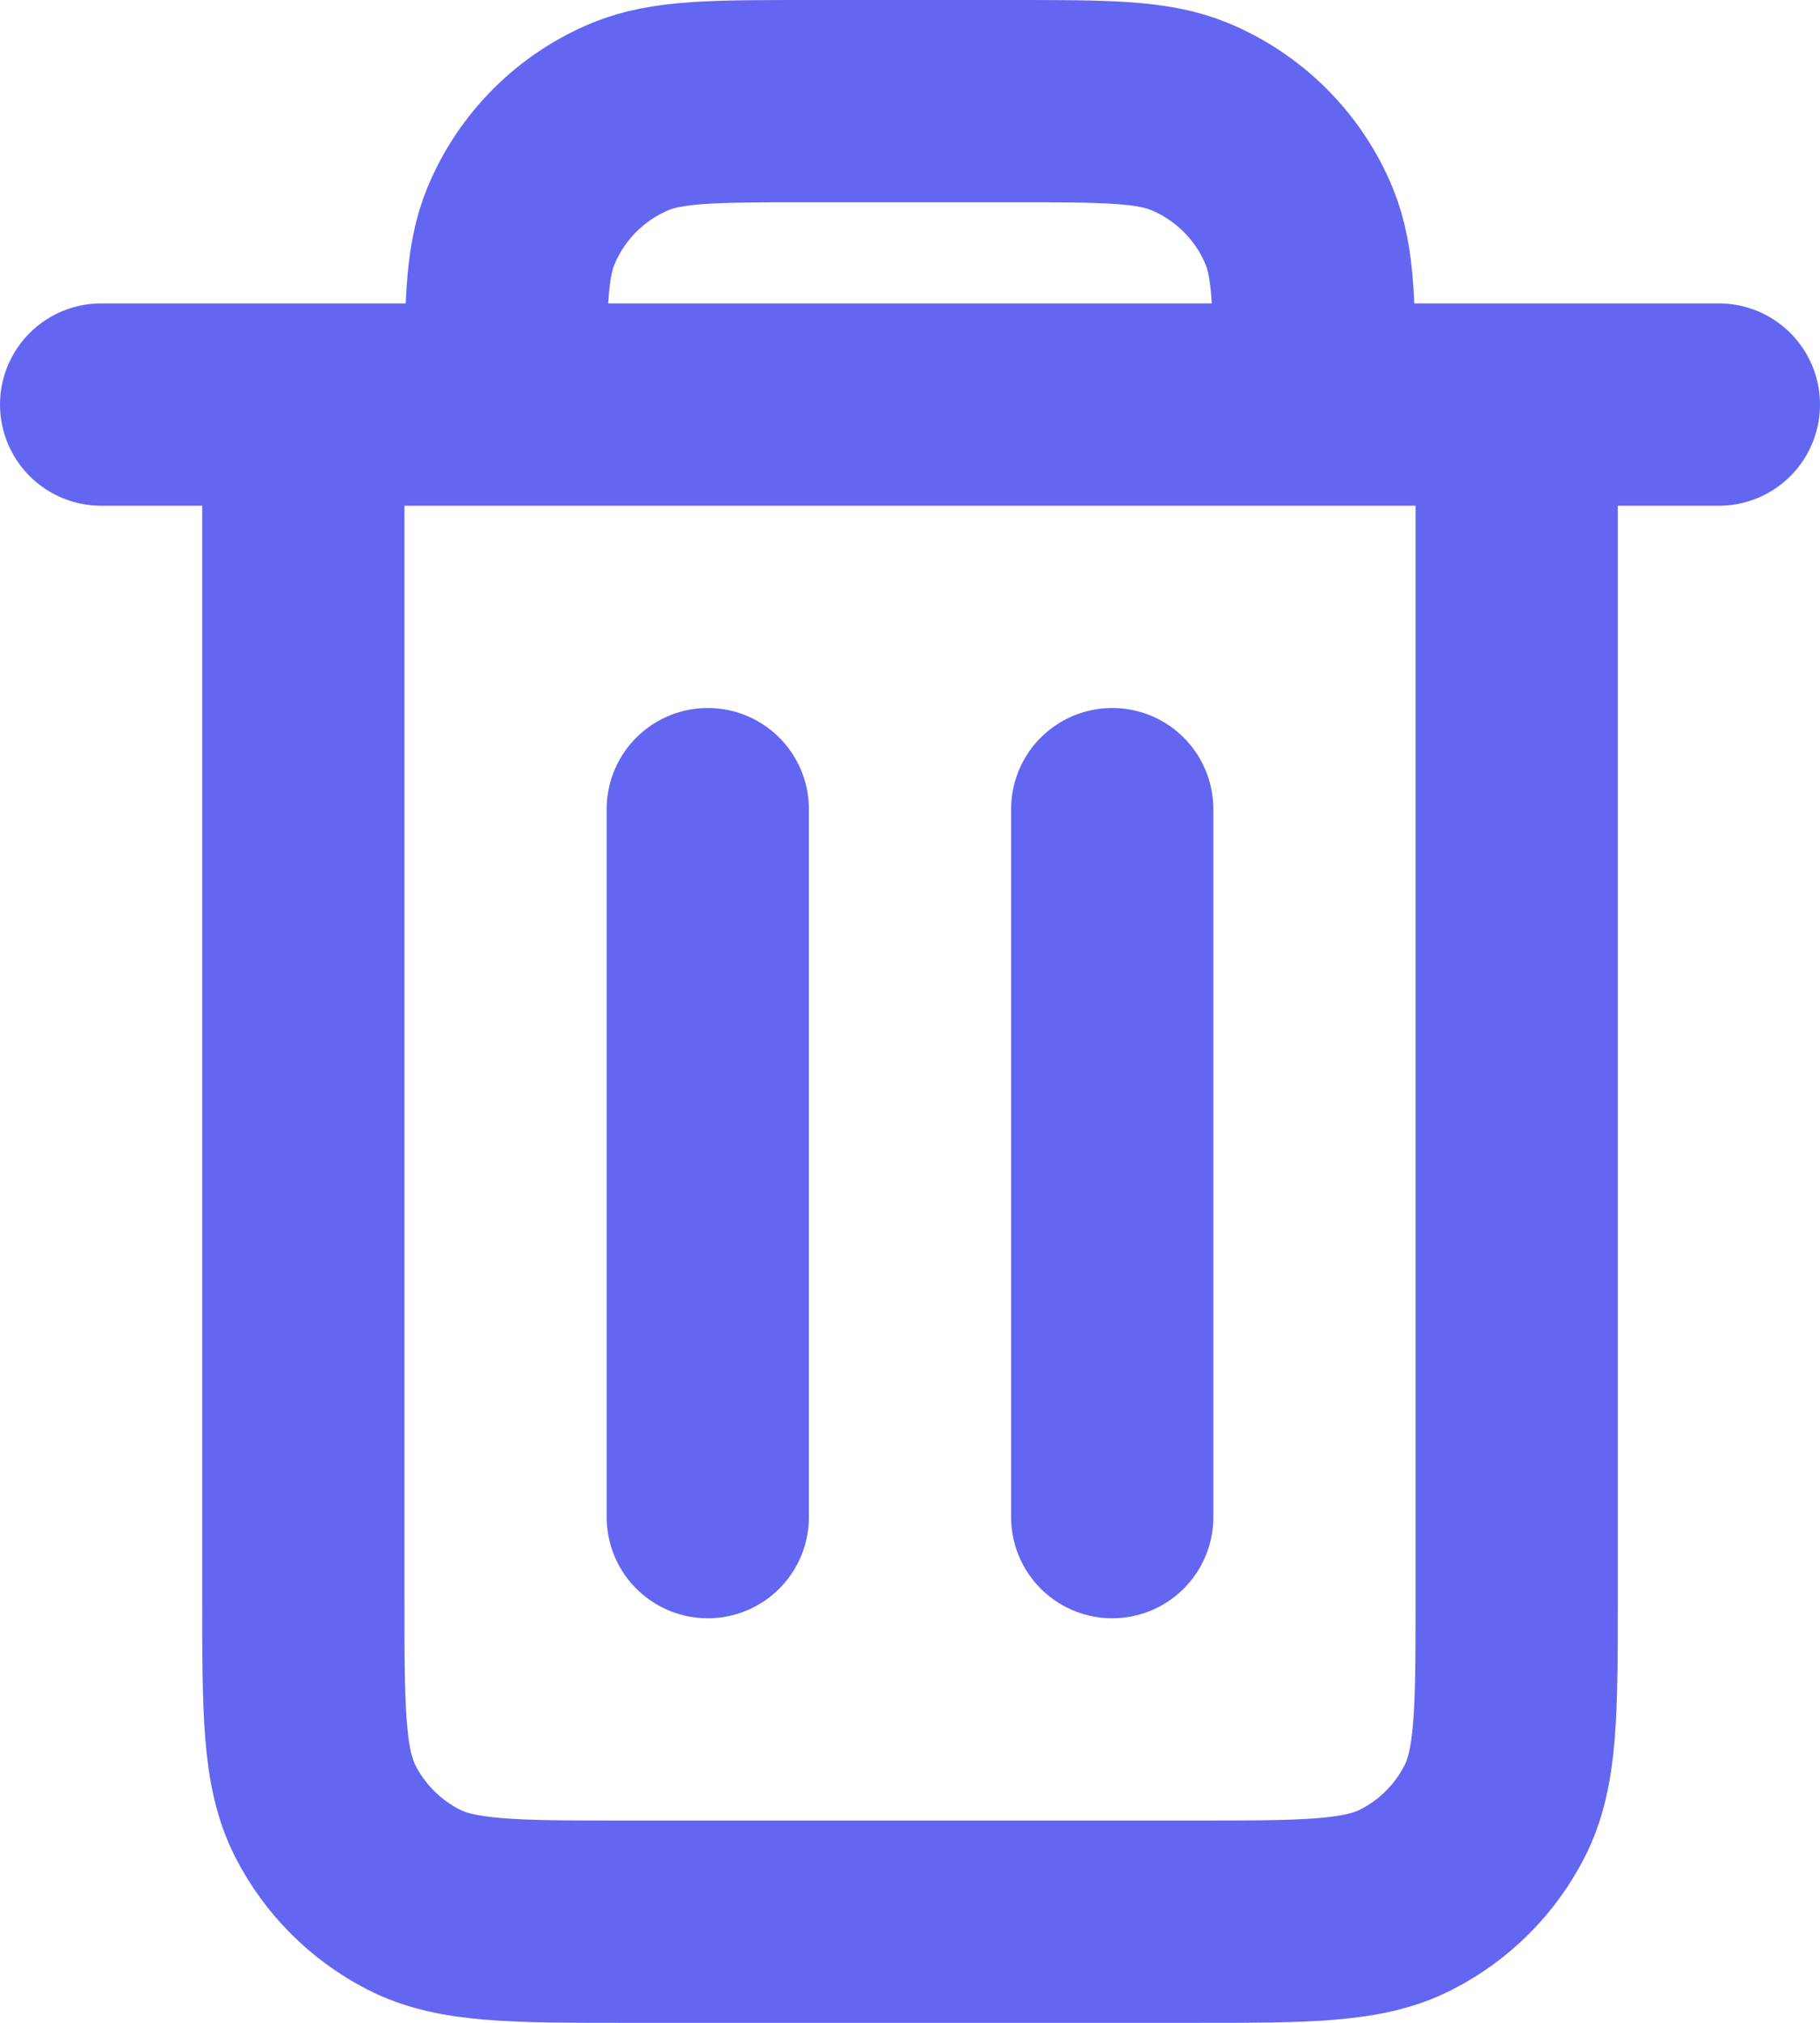 <svg width="18" height="20" viewBox="0 0 18 20" fill="none" xmlns="http://www.w3.org/2000/svg">
<path d="M11 8V15M7 8V15M3 4V15.8C3 16.92 3 17.48 3.218 17.908C3.41 18.284 3.716 18.59 4.092 18.782C4.519 19 5.079 19 6.197 19H11.803C12.921 19 13.48 19 13.907 18.782C14.284 18.59 14.59 18.284 14.782 17.908C15 17.48 15 16.921 15 15.803V4M3 4H5M3 4H1M15 4H13M15 4H17M5 4H13M5 4C5 3.068 5 2.602 5.152 2.235C5.252 1.992 5.4 1.772 5.585 1.586C5.771 1.4 5.991 1.253 6.234 1.152C6.602 1 7.068 1 8 1H10C10.932 1 11.398 1 11.765 1.152C12.008 1.253 12.228 1.4 12.414 1.586C12.6 1.772 12.748 1.992 12.848 2.235C13 2.602 13 3.068 13 4" stroke="#6366F1" stroke-width="2" stroke-linecap="round" stroke-linejoin="round"/>
</svg>
